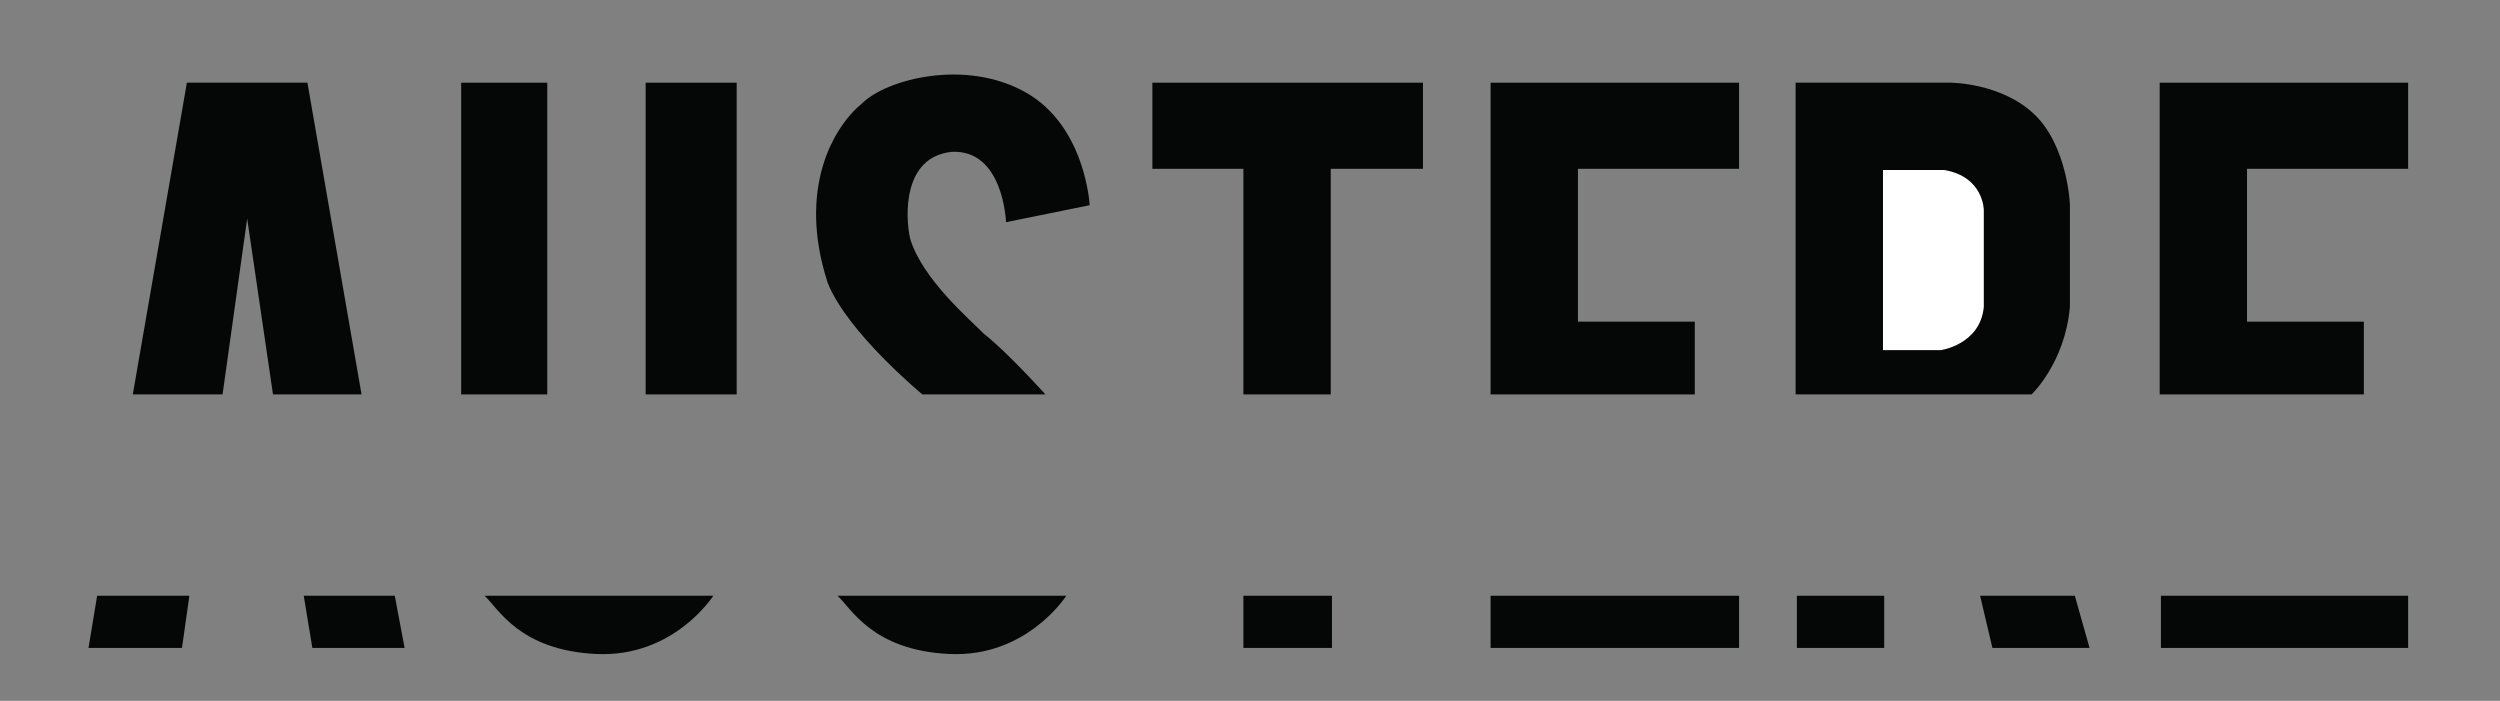 <?xml version="1.0" encoding="utf-8"?>
<!-- Generator: Adobe Illustrator 16.0.4, SVG Export Plug-In . SVG Version: 6.00 Build 0)  -->
<!DOCTYPE svg PUBLIC "-//W3C//DTD SVG 1.1//EN" "http://www.w3.org/Graphics/SVG/1.1/DTD/svg11.dtd">
<svg version="1.1" id="Layer_1" xmlns="http://www.w3.org/2000/svg" xmlns:xlink="http://www.w3.org/1999/xlink" x="0px" y="0px"
	 width="560px" height="157px" viewBox="0 0 560 157" enable-background="new 0 0 560 157" xml:space="preserve">
<rect x="0" y="0" width="560" height="157" fill="#808080" stroke="none"/>
<polygon fill="#050606" points="19.826,145.138 40.763,145.138 42.419,133.451 21.757,133.451 "/>
<polygon fill="#050606" points="29.747,88.348 49.855,88.348 55.367,48.956 61.149,88.348 80.987,88.348 68.864,18.522 
	41.863,18.522 "/>
<polygon fill="#050606" points="68.039,133.451 88.429,133.451 90.633,145.138 69.968,145.138 "/>
<rect x="103.305" y="18.522" fill="#050606" width="19.286" height="69.826"/>
<rect x="144.628" y="18.522" fill="#050606" width="20.387" height="69.826"/>
<path fill="#050606" d="M108.538,133.451h51.239c0,0-8.809,13.856-26.17,13.043C116.252,145.682,111.57,136.172,108.538,133.451"/>
<path fill="#050606" d="M187.605,133.451h51.242c0,0-8.814,13.856-26.169,13.043C195.321,145.682,190.636,136.172,187.605,133.451"
	/>
<path fill="#050606" d="M206.614,88.348h27.552c0,0-8.541-9.508-13.776-13.581c-3.031-3.128-13.775-12.182-16.529-21.332
	c-1.104-5.023-1.653-18.336,9.368-19.424c11.569-0.544,12.123,15.758,12.123,15.758l18.73-3.804c0,0-0.867-17.656-14.323-25.267
	c-13.455-7.61-31.133-2.99-36.64,2.443c-6.337,5.167-14.604,19.017-7.715,40.214C189.813,74.492,206.614,88.348,206.614,88.348"/>
<polygon fill="#050606" points="258.135,18.522 318.742,18.522 318.742,37.814 298.084,37.814 298.084,88.348 278.522,88.348 
	278.522,37.814 258.135,37.814 "/>
<rect x="278.522" y="133.451" fill="#050606" width="19.836" height="11.687"/>
<polygon fill="#050606" points="333.896,18.522 389.549,18.522 389.549,37.814 353.458,37.814 353.458,72.051 379.631,72.051 
	379.631,88.348 333.896,88.348 "/>
<polygon fill="#050606" points="483.768,18.522 539.421,18.522 539.421,37.814 503.332,37.814 503.332,72.051 529.503,72.051 
	529.503,88.348 483.768,88.348 "/>
<rect x="333.894" y="133.451" fill="#050606" width="55.655" height="11.687"/>
<path fill="#050606" d="M402.218,18.522v69.826h52.855c0,0,7.479-7.062,8.584-19.562V45.69c0,0-0.552-13.037-7.986-20.103
	c-7.442-7.066-18.737-7.066-18.737-7.066H402.218"/>
<path fill="#FFFFFF" d="M421.787,38.087v40.346h12.939c0,0,8.819-1.22,9.646-9.646V47.054c0,0,0-7.427-8.813-8.967H421.787"/>
<rect x="402.498" y="133.451" fill="#050606" width="19.56" height="11.687"/>
<polygon fill="#050606" points="443.546,133.451 464.761,133.451 468.063,145.138 446.3,145.138 "/>
<rect x="484.046" y="133.451" fill="#050606" width="55.375" height="11.687"/>
</svg>
